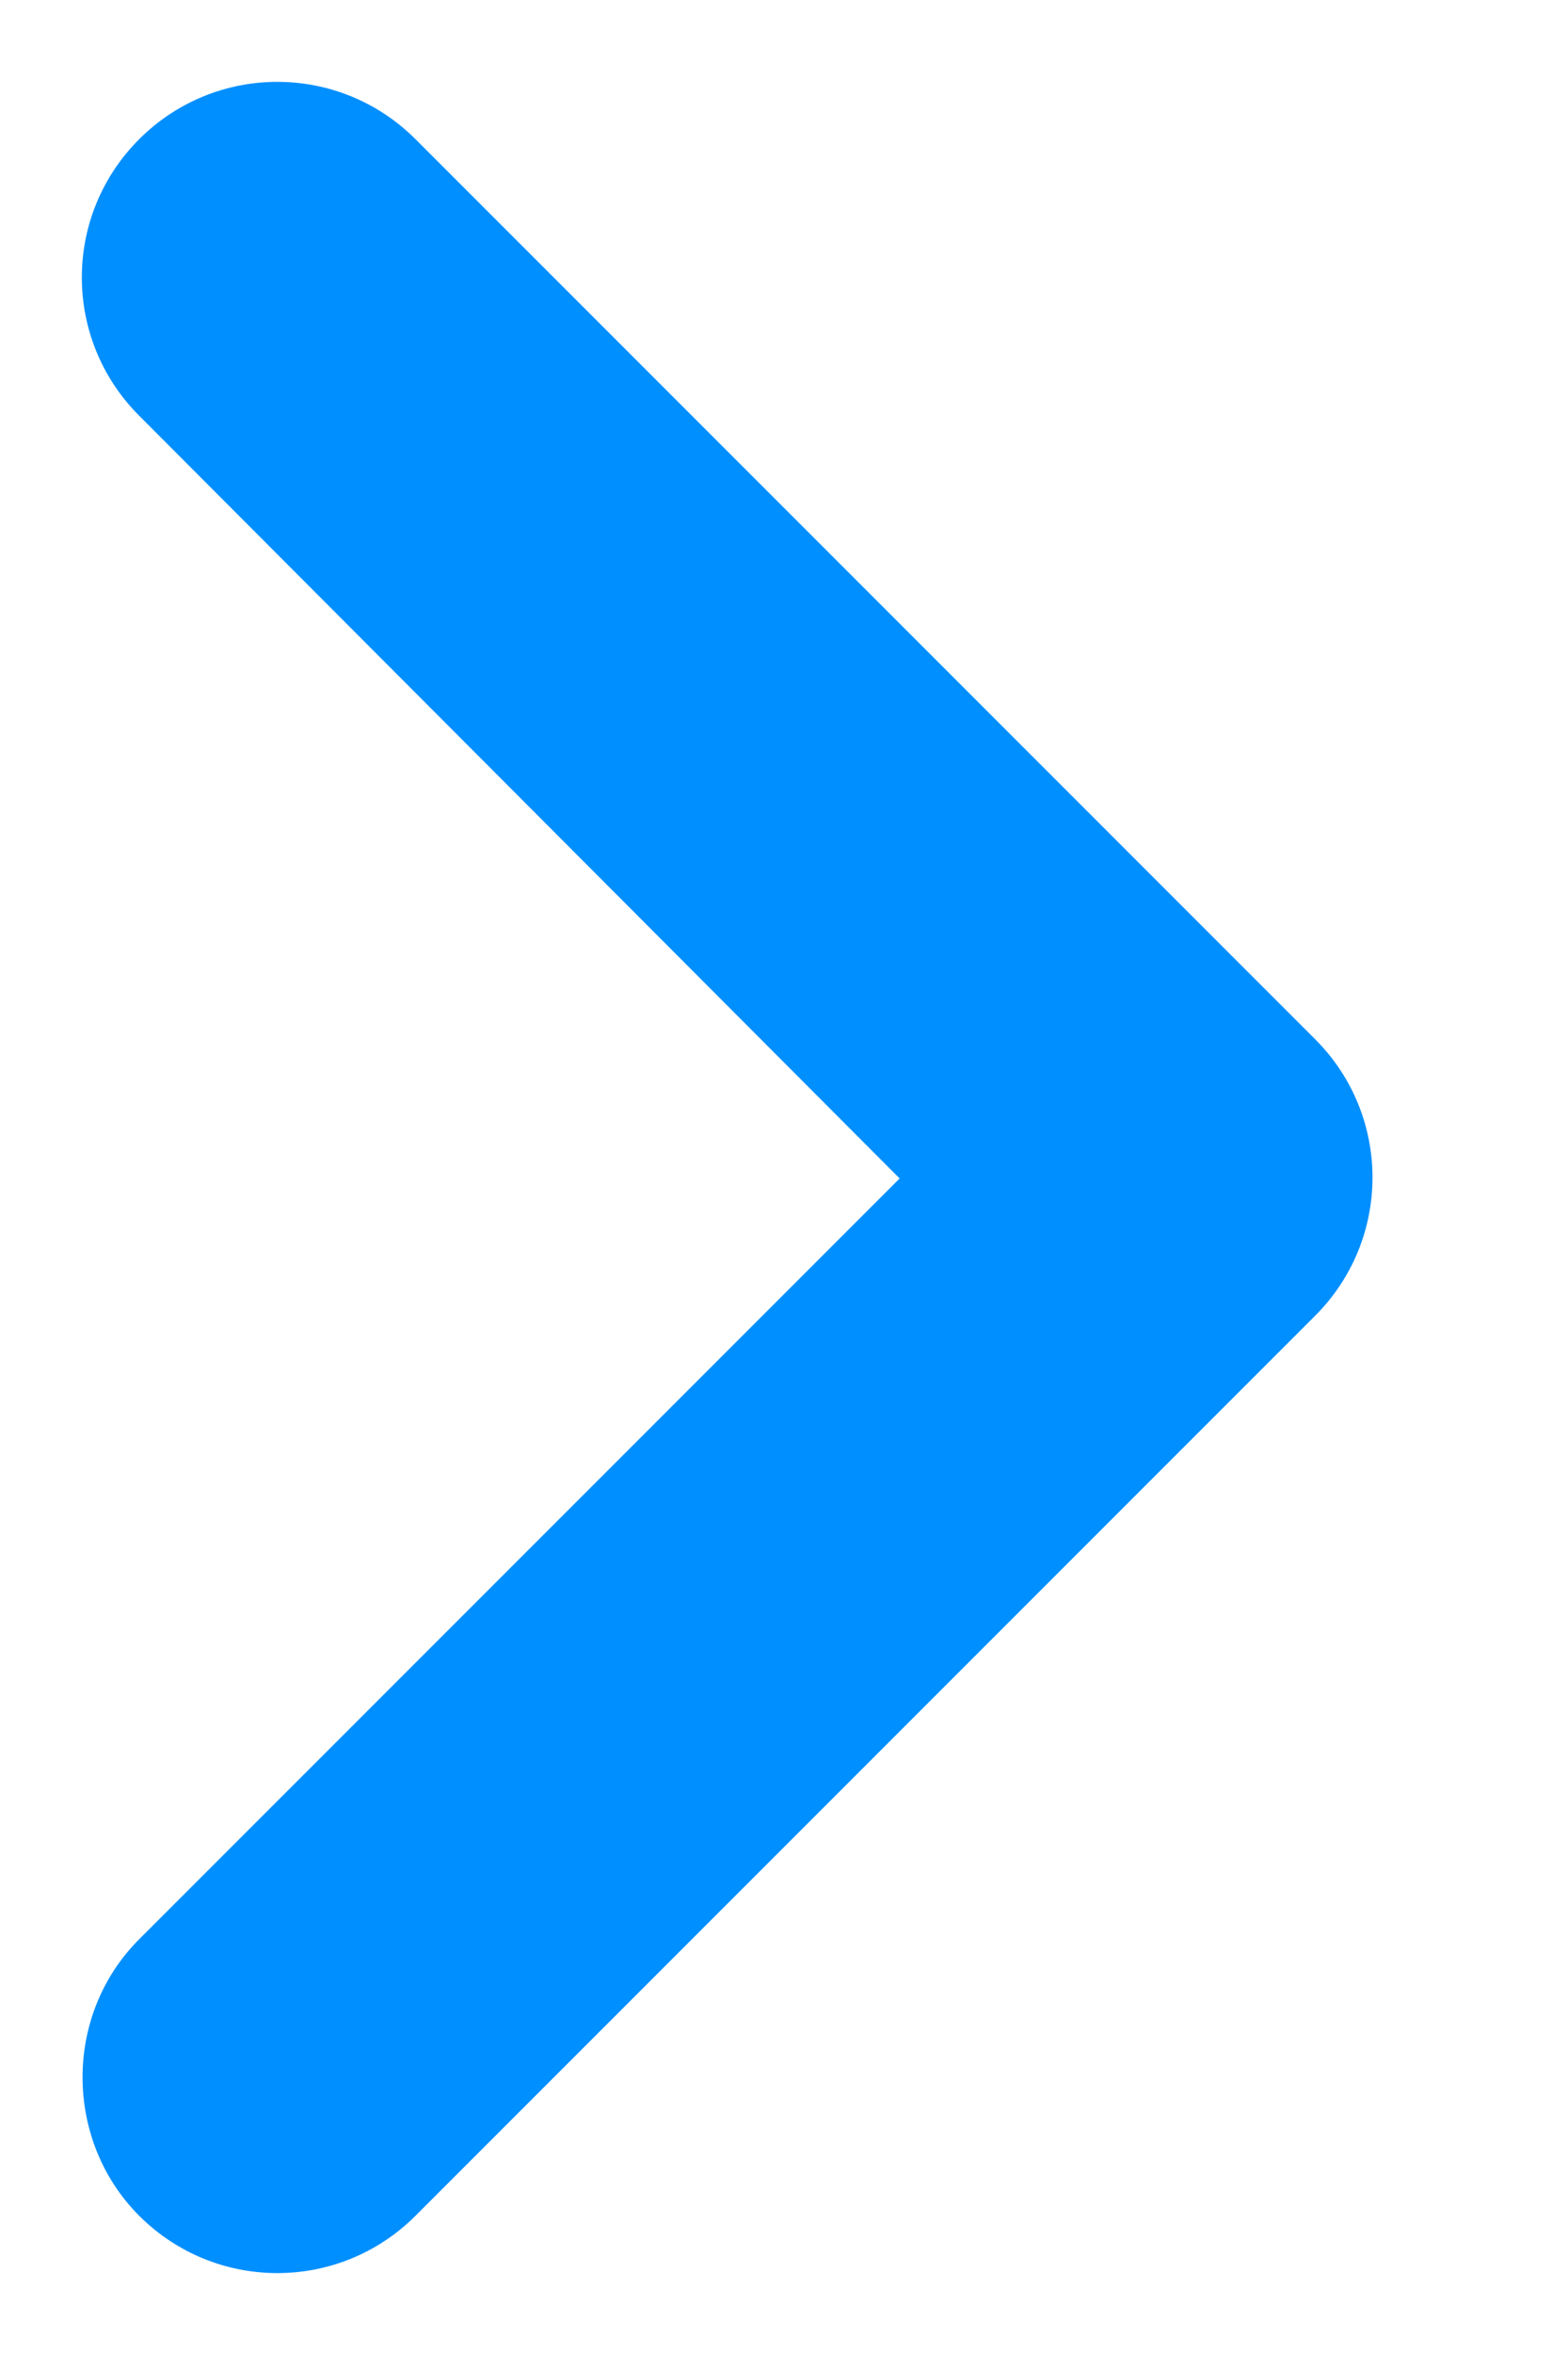 <svg width="8" height="12" viewBox="0 0 8 12" fill="none" xmlns="http://www.w3.org/2000/svg">
<path d="M0.71 11.3C1.1 11.69 1.73 11.69 2.12 11.3L6.71 6.71C7.1 6.32 7.1 5.69 6.71 5.3L2.12 0.71C1.73 0.32 1.1 0.32 0.71 0.71C0.32 1.1 0.32 1.73 0.71 2.12L4.59 6.01L0.71 9.89C0.32 10.28 0.33 10.92 0.71 11.3Z" fill="#008FFF"/>
</svg>
